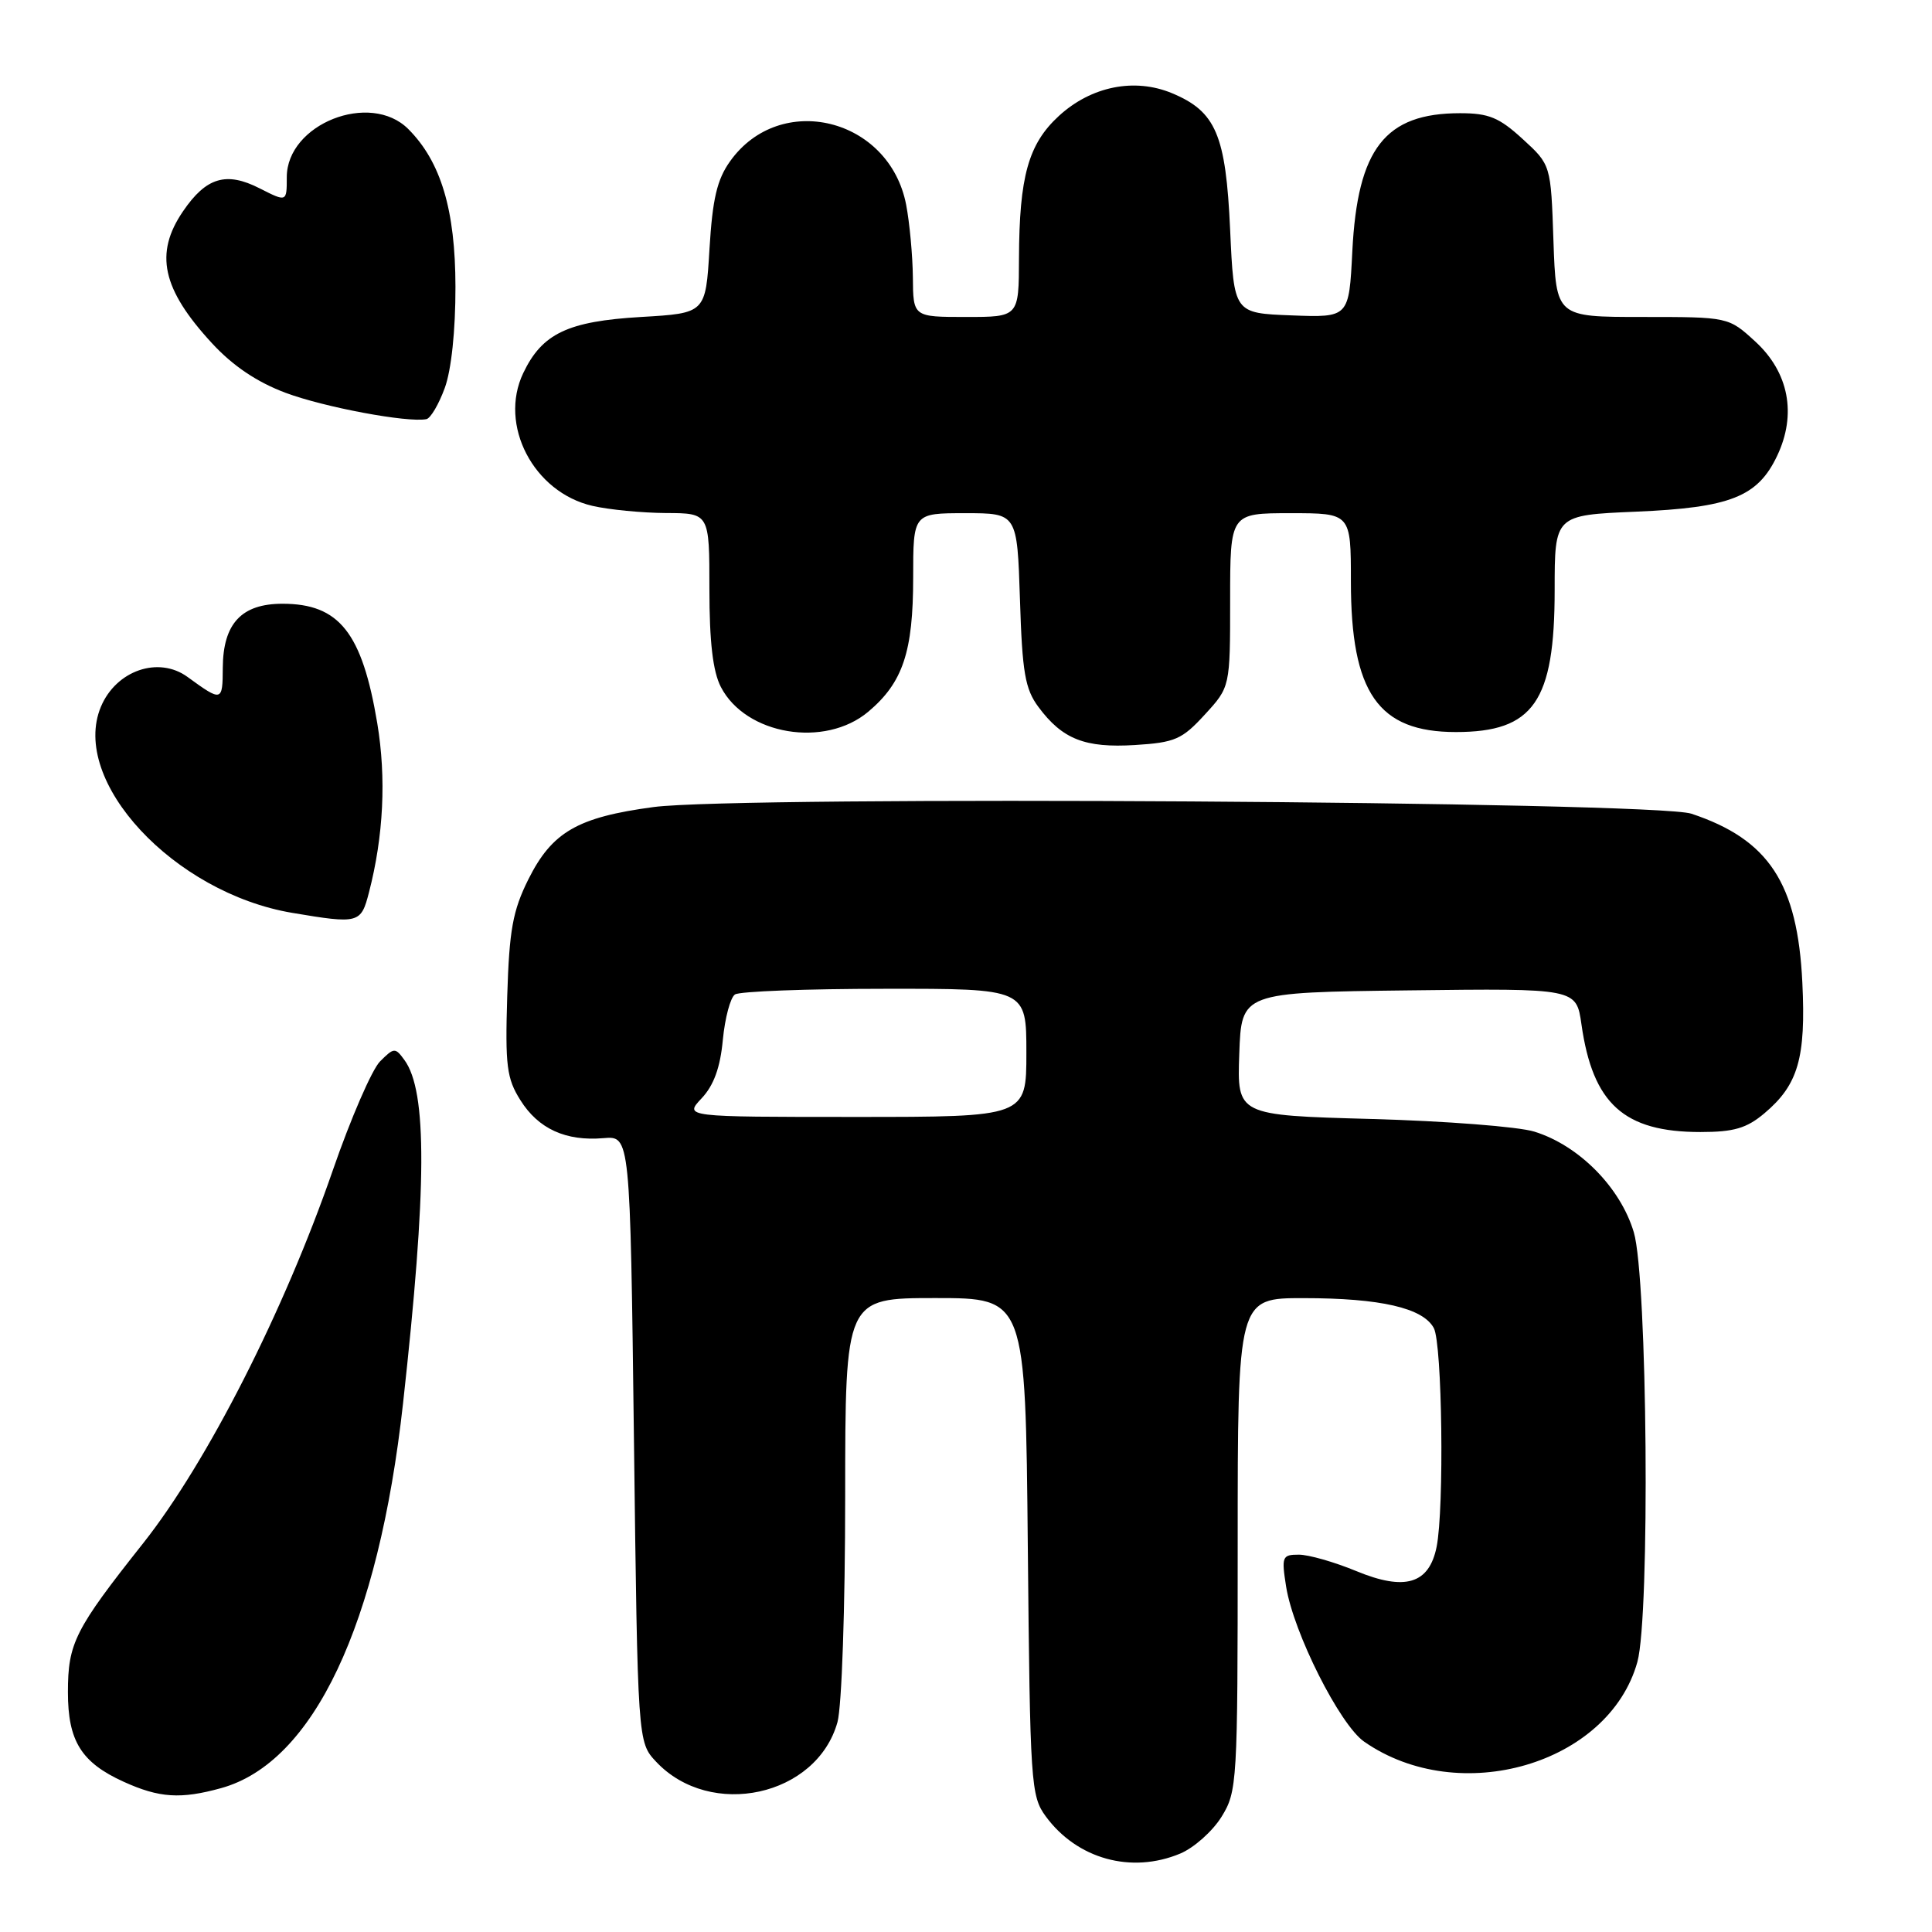 <?xml version="1.0" encoding="UTF-8" standalone="no"?>
<!DOCTYPE svg PUBLIC "-//W3C//DTD SVG 1.1//EN" "http://www.w3.org/Graphics/SVG/1.1/DTD/svg11.dtd" >
<svg xmlns="http://www.w3.org/2000/svg" xmlns:xlink="http://www.w3.org/1999/xlink" version="1.1" viewBox="0 0 256 256">
 <g >
 <path fill="currentColor"
d=" M 156.38 245.61 C 158.20 244.85 160.66 242.66 161.85 240.75 C 163.94 237.37 164.00 236.29 164.00 204.63 C 164.00 172.00 164.00 172.00 172.75 172.01 C 182.92 172.01 188.56 173.31 189.99 175.98 C 191.10 178.06 191.38 199.85 190.36 204.96 C 189.37 209.89 186.17 210.85 179.70 208.17 C 176.82 206.98 173.40 206.00 172.10 206.00 C 169.89 206.00 169.79 206.26 170.42 210.25 C 171.40 216.35 177.53 228.54 180.76 230.78 C 193.36 239.56 213.19 233.77 216.96 220.22 C 218.66 214.08 218.30 169.36 216.49 163.29 C 214.73 157.36 209.23 151.78 203.32 149.95 C 201.22 149.29 191.50 148.54 181.71 148.27 C 163.92 147.78 163.92 147.78 164.21 139.64 C 164.50 131.50 164.50 131.50 186.69 131.23 C 208.87 130.96 208.87 130.96 209.55 135.73 C 211.05 146.27 215.18 150.00 225.32 150.00 C 229.74 150.00 231.44 149.50 233.79 147.52 C 238.27 143.75 239.30 140.20 238.82 130.20 C 238.19 117.04 234.38 111.23 224.12 107.82 C 219.22 106.19 97.98 105.41 86.59 106.94 C 76.52 108.29 73.15 110.24 70.01 116.52 C 67.94 120.68 67.48 123.22 67.21 132.00 C 66.93 141.20 67.14 142.90 68.95 145.77 C 71.33 149.58 74.98 151.24 79.97 150.81 C 83.50 150.51 83.50 150.51 84.00 190.67 C 84.50 230.84 84.50 230.84 86.94 233.44 C 94.15 241.11 108.23 238.03 110.97 228.19 C 111.54 226.11 111.99 213.07 111.99 198.25 C 112.00 172.00 112.00 172.00 123.94 172.00 C 135.88 172.00 135.88 172.00 136.19 204.93 C 136.49 236.40 136.59 237.98 138.57 240.68 C 142.72 246.33 149.90 248.32 156.38 245.61 Z  M 29.32 236.93 C 41.54 233.53 50.14 215.34 53.40 186.00 C 56.57 157.39 56.63 144.61 53.59 140.46 C 52.37 138.78 52.21 138.79 50.36 140.64 C 49.29 141.71 46.48 148.19 44.11 155.04 C 37.65 173.72 27.44 193.79 18.96 204.50 C 9.91 215.92 9.00 217.73 9.00 224.23 C 9.00 230.69 10.77 233.54 16.38 236.09 C 21.11 238.24 23.95 238.42 29.32 236.93 Z  M 48.89 118.25 C 50.82 110.80 51.20 103.11 49.99 95.83 C 47.98 83.82 44.95 80.00 37.43 80.00 C 32.00 80.00 29.56 82.62 29.52 88.48 C 29.50 92.99 29.41 93.02 24.85 89.70 C 21.01 86.90 15.39 88.83 13.37 93.65 C 9.26 103.49 23.03 118.32 38.73 120.96 C 47.54 122.44 47.83 122.37 48.89 118.25 Z  M 159.64 94.69 C 163.00 91.03 163.00 91.03 163.00 79.51 C 163.00 68.00 163.00 68.00 171.00 68.00 C 179.00 68.00 179.00 68.00 179.00 77.03 C 179.00 91.81 182.61 97.00 192.91 97.00 C 203.21 97.00 206.00 92.98 206.00 78.18 C 206.00 68.26 206.00 68.26 216.75 67.80 C 229.27 67.27 232.90 65.84 235.48 60.40 C 238.10 54.89 237.03 49.33 232.58 45.25 C 229.03 42.00 229.03 42.00 217.61 42.00 C 206.19 42.00 206.19 42.00 205.84 31.92 C 205.50 21.84 205.50 21.84 201.76 18.42 C 198.65 15.57 197.27 15.00 193.47 15.00 C 183.53 15.00 179.88 19.68 179.19 33.29 C 178.75 42.08 178.75 42.08 171.13 41.79 C 163.50 41.50 163.50 41.50 163.00 30.45 C 162.43 17.86 161.12 14.78 155.30 12.35 C 150.33 10.28 144.59 11.43 140.31 15.36 C 136.26 19.08 135.06 23.38 135.02 34.25 C 135.00 42.00 135.00 42.00 128.00 42.00 C 121.00 42.00 121.00 42.00 120.96 36.75 C 120.93 33.86 120.53 29.53 120.07 27.13 C 117.85 15.62 103.38 12.05 96.74 21.37 C 95.01 23.79 94.41 26.36 94.01 32.99 C 93.50 41.50 93.50 41.50 84.95 42.00 C 75.23 42.57 71.83 44.19 69.33 49.44 C 66.05 56.32 70.69 65.23 78.50 67.03 C 80.70 67.54 85.09 67.96 88.25 67.98 C 94.00 68.00 94.00 68.00 94.00 78.05 C 94.00 85.08 94.46 88.98 95.52 91.03 C 98.81 97.39 109.30 99.15 115.06 94.30 C 119.64 90.44 121.00 86.37 121.00 76.53 C 121.00 68.00 121.00 68.00 127.89 68.00 C 134.78 68.00 134.78 68.00 135.15 79.43 C 135.45 89.12 135.83 91.30 137.60 93.68 C 140.77 97.95 143.76 99.13 150.39 98.72 C 155.69 98.39 156.63 97.98 159.64 94.69 Z  M 58.93 51.42 C 59.81 49.03 60.36 43.79 60.35 38.00 C 60.34 27.82 58.42 21.42 54.10 17.10 C 49.05 12.05 38.00 16.43 38.00 23.48 C 38.00 26.78 38.00 26.78 34.41 24.96 C 29.98 22.70 27.32 23.49 24.25 28.00 C 20.44 33.58 21.47 38.30 28.07 45.46 C 30.84 48.47 34.03 50.62 37.84 52.05 C 42.95 53.96 53.98 56.03 56.50 55.54 C 57.05 55.43 58.14 53.58 58.93 51.42 Z  M 92.97 145.53 C 94.58 143.82 95.44 141.45 95.78 137.78 C 96.06 134.88 96.78 132.17 97.39 131.77 C 98.00 131.36 106.94 131.02 117.25 131.02 C 136.00 131.00 136.00 131.00 136.00 139.50 C 136.00 148.00 136.00 148.00 113.33 148.00 C 90.65 148.00 90.65 148.00 92.97 145.53 Z "/>
</g>
</svg>